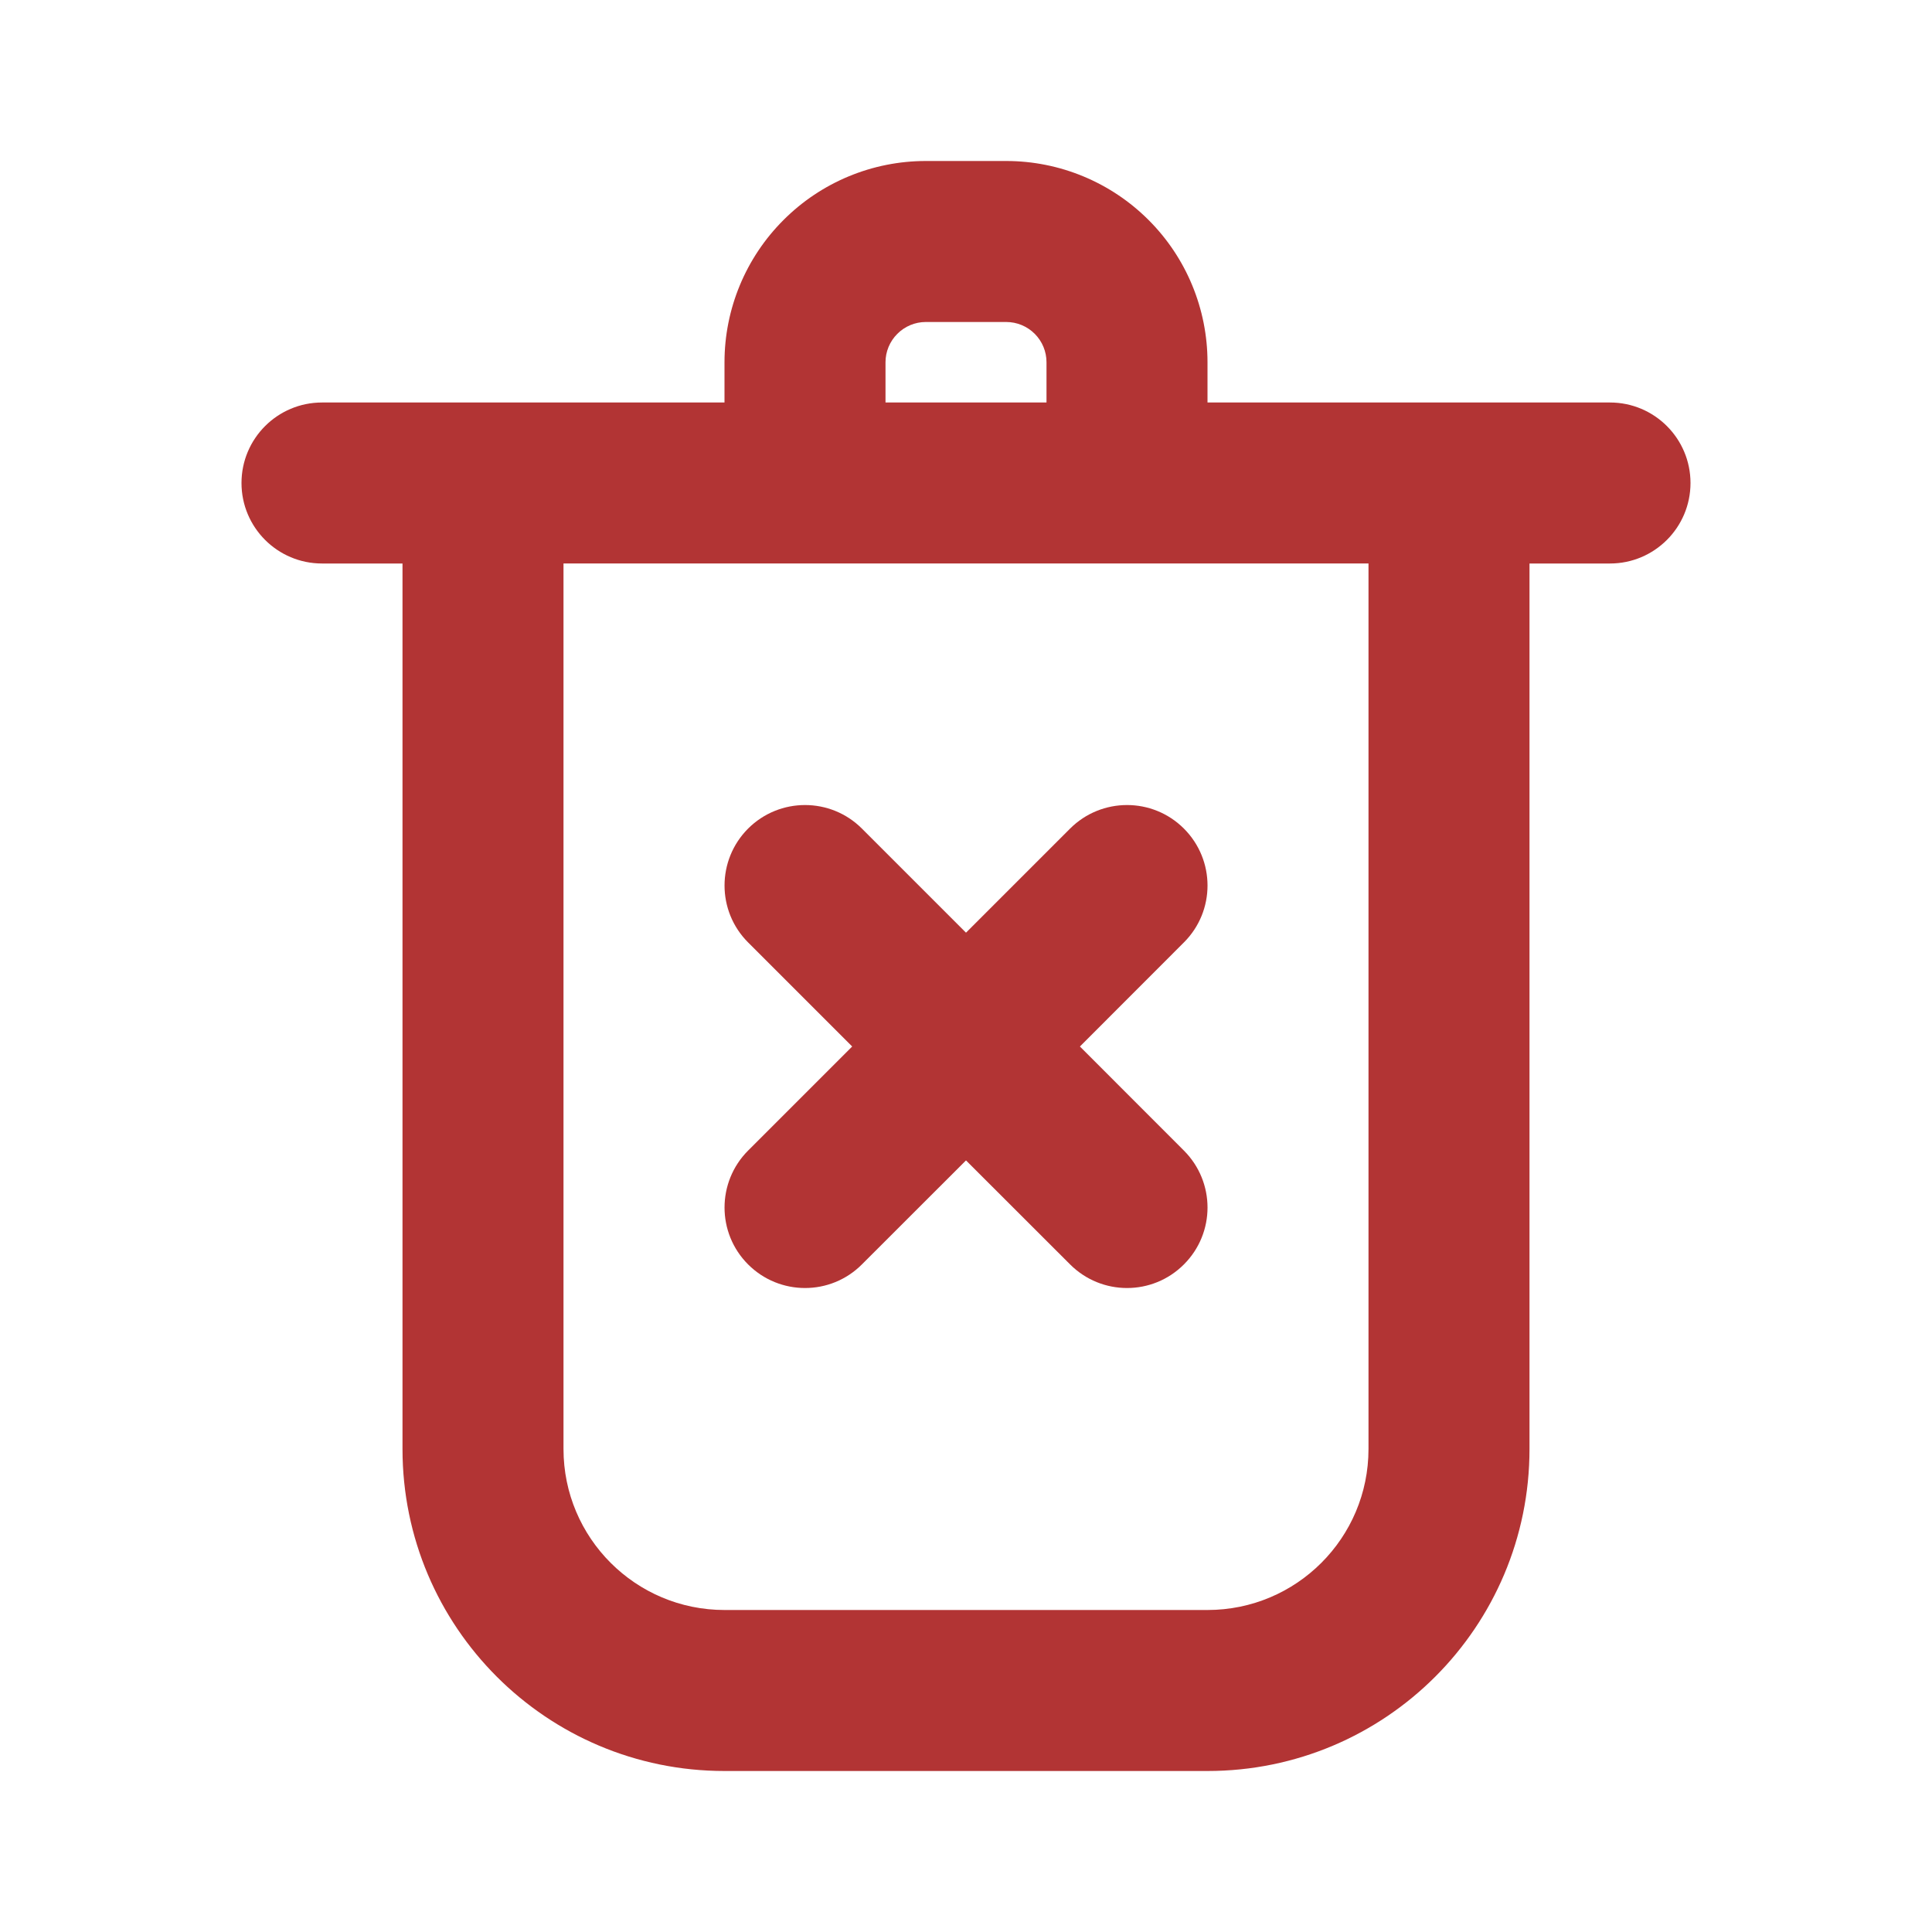 <svg clip-rule="evenodd" fill-rule="evenodd" stroke-linejoin="round" stroke-miterlimit="2" viewBox="0 0 24 24" xmlns="http://www.w3.org/2000/svg" fill="#B23434" ><g transform="translate(-124.235 -29.917)"><path d="m133.235 34.917v-.5c0-.663.264-1.299.733-1.767.468-.469 1.104-.733 1.767-.733h1c.663 0 1.299.264 1.768.733.469.468.732 1.104.732 1.767v.5h5c.552 0 1 .448 1 1s-.448 1-1 1h-1v11c0 2.21-1.79 4-4 4-1.832 0-4.167 0-6 0-2.209 0-4-1.79-4-4v-11h-1c-.552 0-1-.448-1-1s.448-1 1-1zm8 2h-10v11c0 1.105.896 2 2 2h6c1.105 0 2-.895 2-2zm-5 4.586 1.293-1.293c.391-.39 1.024-.39 1.414 0 .391.391.391 1.024 0 1.414l-1.292 1.293 1.292 1.293c.391.391.391 1.024 0 1.414-.39.391-1.023.391-1.414 0l-1.293-1.292-1.293 1.292c-.39.391-1.023.391-1.414 0-.39-.39-.39-1.023 0-1.414l1.293-1.293-1.293-1.293c-.39-.39-.39-1.023 0-1.414.391-.39 1.024-.39 1.414 0zm1-6.586v-.5c0-.132-.052-.259-.146-.353s-.221-.147-.354-.147c-.327 0-.673 0-1 0-.132 0-.259.053-.353.147s-.147.221-.147.353v.5z"/></g></svg>